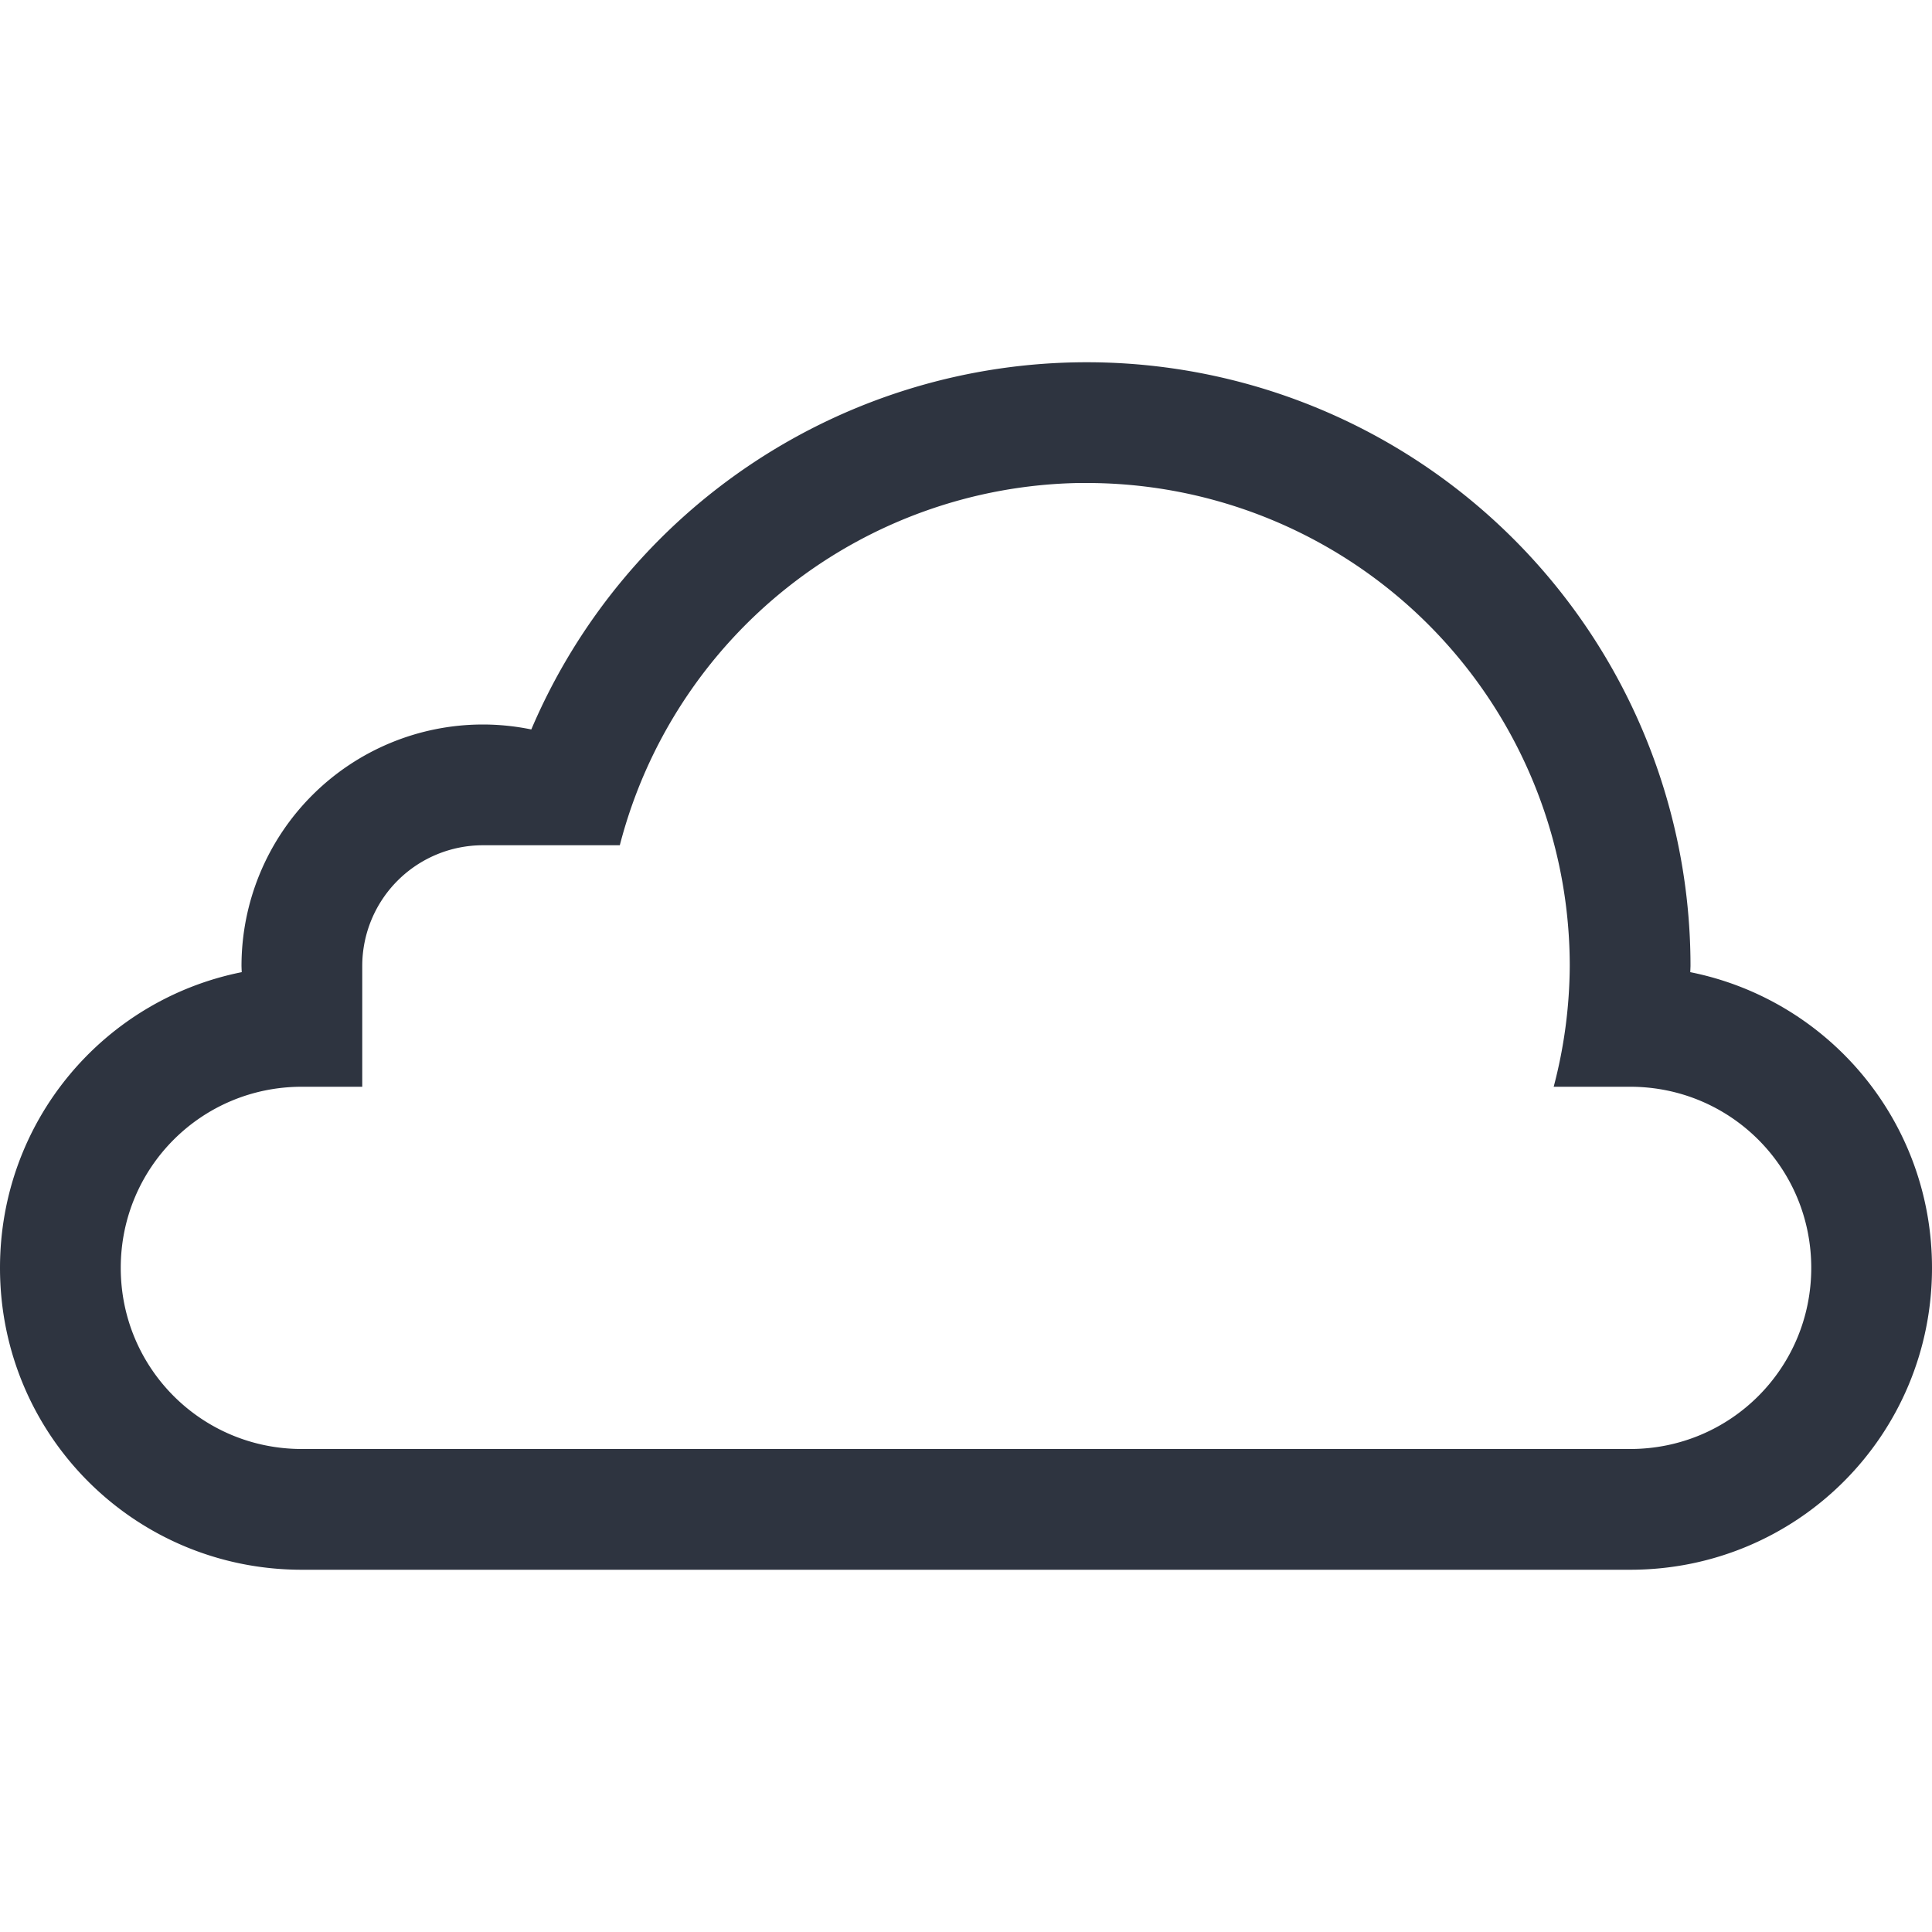 <svg width="16" height="16" version="1.1" xmlns="http://www.w3.org/2000/svg">
 <defs>
  <style id="current-color-scheme" type="text/css">
   .ColorScheme-Text { color:#2e3440; } .ColorScheme-Highlight { color:#88c0d0; } .ColorScheme-NeutralText { color:#d08770; } .ColorScheme-PositiveText { color:#a3be8c; } .ColorScheme-NegativeText { color:#bf616a; }
  </style>
 </defs>
 <path class="ColorScheme-Text" d="m9 3a5 5 0 0 0-4.6 3.041 2 2 0 0 0-0.4-0.041 2 2 0 0 0-2 2 2 2 0 0 0 0.002 0.051c-1.145 0.229-2.002 1.235-2.002 2.449 0 1.385 1.115 2.5 2.5 2.5h11c1.385 0 2.5-1.115 2.5-2.5 0-1.214-0.857-2.22-2.002-2.449a5 5 0 0 0 0.002-0.051 5 5 0 0 0-5-5zm-0.066 1a4 4 0 0 1 0.066 0 4 4 0 0 1 4 4 4 4 0 0 1-0.133 1h0.633c0.831 0 1.5 0.669 1.5 1.5s-0.669 1.5-1.5 1.5h-11c-0.831 0-1.5-0.669-1.5-1.5s0.669-1.5 1.5-1.5h0.5v-1a1 1 0 0 1 1-1h1.133a4 4 0 0 1 3.801-3z" fill="currentColor"/>
</svg>
